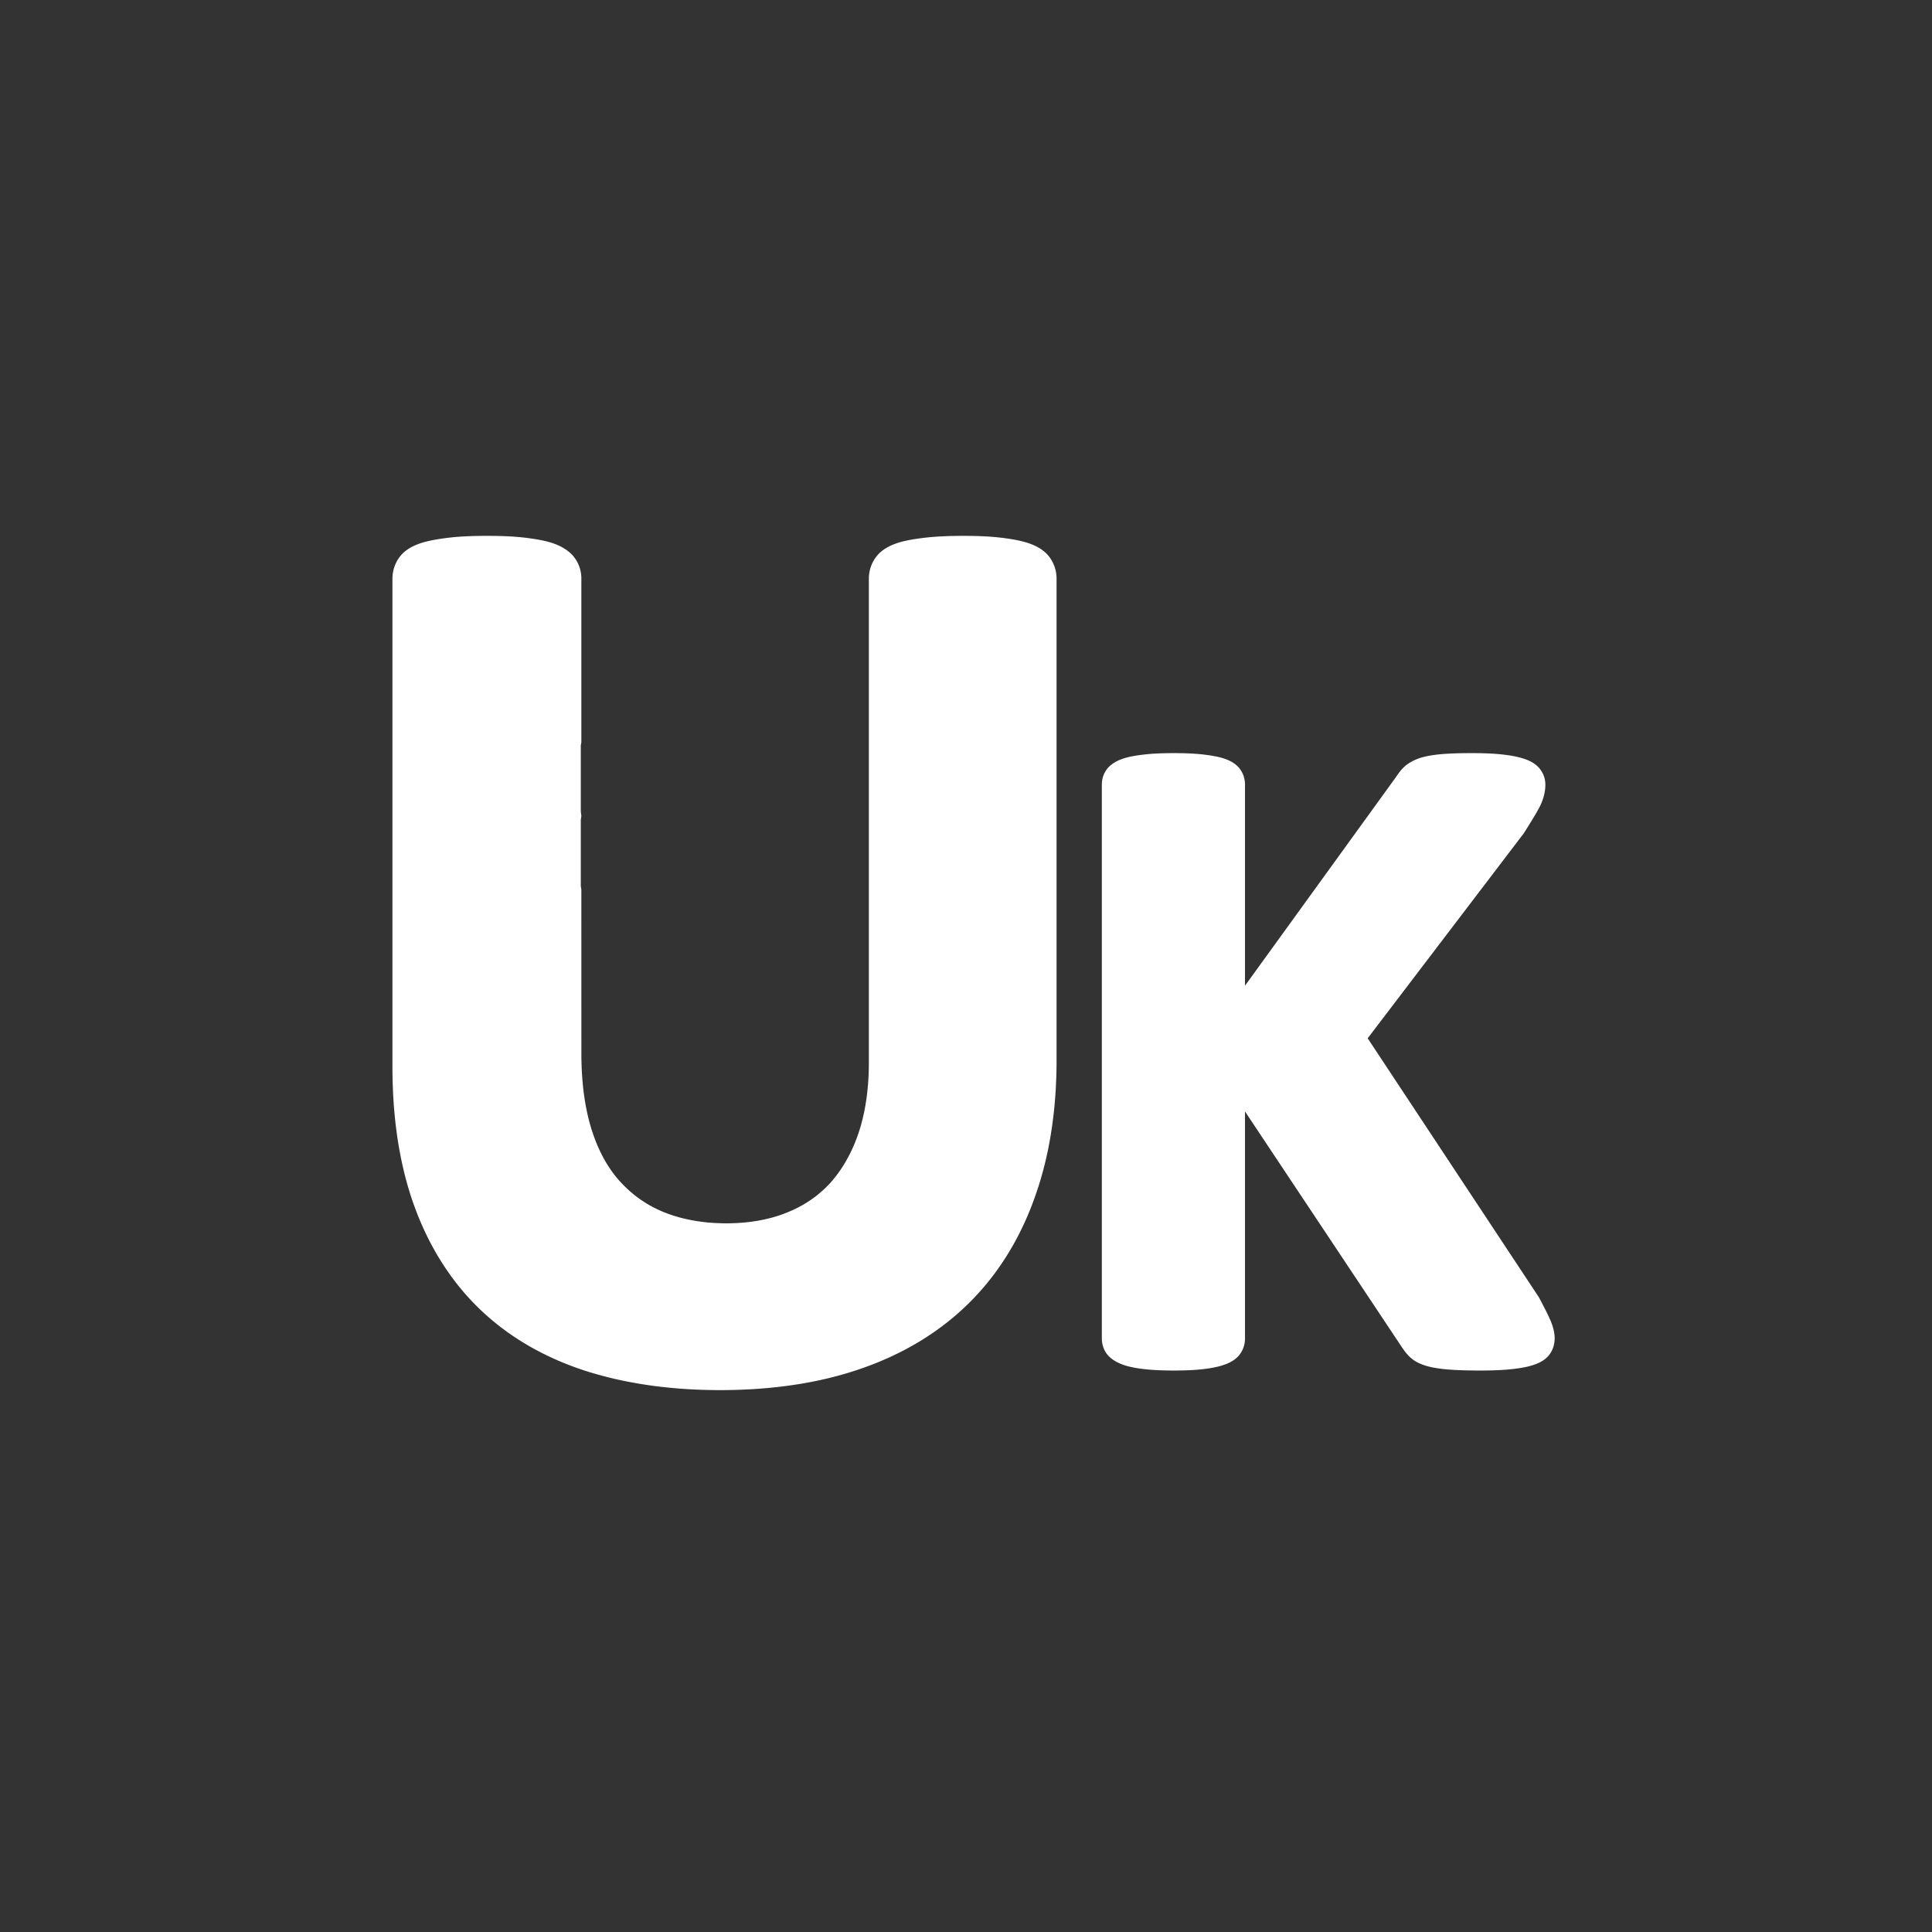 <?xml version="1.0" encoding="UTF-8" standalone="no"?>
<!DOCTYPE svg PUBLIC "-//W3C//DTD SVG 1.1//EN" "http://www.w3.org/Graphics/SVG/1.1/DTD/svg11.dtd">
<svg version="1.1" xmlns="http://www.w3.org/2000/svg" xmlns:xlink="http://www.w3.org/1999/xlink" preserveAspectRatio="xMidYMid meet" viewBox="0 0 640 640" width="640" height="640"><rect x="0" y="0" width="640" height="640" fill="#333333" stroke="none"/><defs><path d="M162.2 177.51L162.58 177.51L162.96 177.52L163.34 177.52L163.71 177.53L164.08 177.53L164.45 177.54L164.81 177.54L165.17 177.55L165.53 177.56L165.88 177.57L166.24 177.58L166.58 177.59L166.93 177.61L167.27 177.62L167.61 177.63L167.94 177.65L168.27 177.66L168.6 177.68L168.93 177.7L169.25 177.71L169.57 177.73L169.88 177.75L170.19 177.77L170.5 177.8L170.81 177.82L171.11 177.84L171.41 177.87L171.7 177.89L171.99 177.92L172.28 177.94L172.57 177.97L172.85 178L173.13 178.03L173.4 178.06L173.67 178.09L173.94 178.12L174.2 178.15L174.46 178.18L174.76 178.22L175.06 178.26L175.35 178.3L175.63 178.34L175.91 178.38L176.19 178.42L176.46 178.46L176.73 178.5L177 178.54L177.26 178.58L177.51 178.62L177.76 178.67L178.01 178.71L178.26 178.75L178.5 178.79L178.73 178.84L178.97 178.88L179.19 178.93L179.42 178.97L179.64 179.02L179.86 179.06L180.08 179.11L180.29 179.16L180.5 179.21L180.7 179.25L180.91 179.3L181.11 179.35L181.3 179.4L181.5 179.45L181.69 179.51L181.87 179.56L182.06 179.61L182.24 179.66L182.42 179.72L182.6 179.77L182.77 179.83L182.95 179.88L183.12 179.94L183.28 180L183.45 180.06L183.66 180.13L183.87 180.21L184.07 180.29L184.28 180.37L184.48 180.46L184.68 180.54L184.87 180.63L185.07 180.71L185.26 180.8L185.45 180.89L185.64 180.99L185.82 181.08L186 181.17L186.18 181.27L186.36 181.37L186.53 181.47L186.71 181.57L186.88 181.68L187.05 181.78L187.21 181.89L187.37 181.99L187.53 182.1L187.69 182.21L187.85 182.33L188 182.44L188.15 182.56L188.3 182.67L188.45 182.79L188.59 182.91L188.73 183.03L188.87 183.16L189 183.28L189.14 183.41L189.27 183.53L189.4 183.66L189.52 183.79L189.64 183.92L189.77 184.06L189.88 184.19L190 184.33L190.01 184.34L190.03 184.37L190.05 184.39L190.06 184.41L190.08 184.43L190.09 184.45L190.11 184.46L190.23 184.62L190.34 184.78L190.46 184.94L190.57 185.1L190.68 185.26L190.78 185.42L190.89 185.59L190.99 185.75L191.08 185.92L191.18 186.09L191.27 186.26L191.36 186.43L191.44 186.6L191.52 186.78L191.6 186.95L191.68 187.13L191.75 187.31L191.82 187.49L191.89 187.67L191.95 187.85L192.01 188.03L192.07 188.22L192.13 188.4L192.18 188.58L192.23 188.77L192.27 188.96L192.32 189.15L192.36 189.34L192.39 189.53L192.43 189.72L192.46 189.91L192.48 190.1L192.51 190.29L192.53 190.49L192.54 190.68L192.56 190.88L192.57 191.07L192.58 191.27L192.58 191.47L192.58 191.67L192.58 245.37L192.58 245.6L192.57 245.82L192.55 246.05L192.51 246.27L192.48 246.48L192.43 246.7L192.4 246.81L192.4 268.82L192.58 270.24L192.4 271.66L192.4 293.68L192.43 293.78L192.47 294L192.51 294.22L192.54 294.44L192.57 294.66L192.58 294.88L192.58 295.11L192.59 348.82L192.59 349.55L192.59 350.29L192.61 351.02L192.62 351.74L192.64 352.46L192.67 353.17L192.69 353.88L192.73 354.59L192.76 355.29L192.81 355.99L192.85 356.68L192.9 357.36L192.96 358.05L193.02 358.72L193.08 359.4L193.15 360.06L193.22 360.73L193.3 361.38L193.38 362.04L193.47 362.68L193.56 363.33L193.65 363.96L193.75 364.6L193.85 365.22L193.96 365.85L194.07 366.46L194.19 367.08L194.31 367.68L194.44 368.29L194.56 368.88L194.7 369.47L194.84 370.06L194.98 370.64L195.13 371.22L195.28 371.79L195.43 372.35L195.59 372.91L195.76 373.47L195.92 374.02L196.1 374.56L196.27 375.08L196.44 375.6L196.62 376.11L196.8 376.62L196.99 377.12L197.17 377.62L197.37 378.11L197.56 378.6L197.76 379.09L197.97 379.57L198.17 380.04L198.38 380.51L198.6 380.97L198.81 381.44L199.04 381.89L199.26 382.34L199.49 382.79L199.72 383.23L199.95 383.67L200.19 384.1L200.43 384.52L200.68 384.95L200.93 385.36L201.18 385.77L201.44 386.18L201.7 386.58L201.96 386.98L202.23 387.37L202.5 387.76L202.77 388.14L203.04 388.52L203.32 388.89L203.61 389.26L203.89 389.62L204.18 389.98L204.48 390.33L204.77 390.68L205.07 391.02L205.38 391.36L205.68 391.69L206 392.02L206.32 392.36L206.64 392.69L206.96 393.01L207.29 393.33L207.62 393.65L207.95 393.96L208.29 394.26L208.62 394.57L208.97 394.87L209.31 395.16L209.66 395.45L210.01 395.74L210.36 396.02L210.72 396.29L211.08 396.57L211.44 396.83L211.81 397.1L212.18 397.36L212.55 397.61L212.92 397.86L213.3 398.11L213.68 398.35L214.06 398.59L214.44 398.82L214.83 399.05L215.22 399.28L215.62 399.5L216.01 399.71L216.41 399.93L216.81 400.13L217.22 400.33L217.63 400.53L218.04 400.73L218.45 400.92L218.87 401.1L219.28 401.28L219.7 401.46L220.13 401.63L220.55 401.79L221 401.96L221.45 402.13L221.9 402.29L222.36 402.45L222.82 402.6L223.28 402.75L223.74 402.89L224.21 403.03L224.68 403.17L225.15 403.3L225.63 403.42L226.11 403.55L226.59 403.66L227.08 403.78L227.56 403.89L228.05 403.99L228.55 404.09L229.04 404.19L229.54 404.28L230.04 404.37L230.54 404.46L231.05 404.54L231.56 404.61L232.07 404.68L232.59 404.75L233.1 404.81L233.62 404.87L234.15 404.93L234.67 404.98L235.2 405.02L235.73 405.06L236.26 405.1L236.8 405.13L237.33 405.16L237.87 405.18L238.42 405.2L238.96 405.22L239.51 405.23L240.06 405.24L240.61 405.24L241.17 405.24L241.72 405.23L242.28 405.22L242.83 405.2L243.37 405.18L243.92 405.16L244.46 405.13L245 405.09L245.54 405.06L246.07 405.01L246.6 404.97L247.13 404.92L247.65 404.86L248.18 404.8L248.69 404.74L249.21 404.67L249.72 404.59L250.23 404.51L250.74 404.43L251.24 404.35L251.74 404.25L252.24 404.16L252.74 404.06L253.23 403.95L253.72 403.85L254.2 403.73L254.68 403.61L255.16 403.49L255.64 403.37L256.11 403.24L256.58 403.1L257.04 402.96L257.51 402.82L257.97 402.67L258.42 402.52L258.88 402.36L259.32 402.2L259.77 402.03L260.21 401.86L260.65 401.69L261.08 401.51L261.51 401.33L261.93 401.15L262.35 400.97L262.77 400.78L263.18 400.58L263.59 400.39L263.99 400.19L264.39 399.98L264.79 399.77L265.18 399.56L265.57 399.35L265.96 399.13L266.34 398.91L266.72 398.68L267.1 398.45L267.47 398.21L267.84 397.98L268.21 397.73L268.57 397.49L268.93 397.24L269.29 396.98L269.64 396.72L269.99 396.46L270.34 396.2L270.68 395.93L271.02 395.65L271.36 395.37L271.69 395.09L272.03 394.8L272.35 394.51L272.68 394.22L273 393.92L273.32 393.62L273.64 393.31L273.95 393L274.27 392.68L274.57 392.36L274.88 392.04L275.18 391.71L275.48 391.36L275.78 391.02L276.07 390.67L276.36 390.31L276.64 389.95L276.93 389.59L277.2 389.23L277.48 388.86L277.75 388.48L278.02 388.11L278.29 387.73L278.55 387.34L278.81 386.96L279.06 386.56L279.31 386.17L279.56 385.77L279.81 385.37L280.05 384.96L280.28 384.55L280.52 384.14L280.75 383.72L280.98 383.3L281.2 382.88L281.42 382.45L281.64 382.02L281.85 381.58L282.06 381.15L282.27 380.7L282.47 380.26L282.67 379.81L282.86 379.36L283.06 378.9L283.24 378.45L283.43 377.98L283.61 377.52L283.79 377.05L283.96 376.58L284.13 376.1L284.3 375.62L284.46 375.14L284.63 374.63L284.79 374.12L284.95 373.61L285.1 373.09L285.25 372.56L285.39 372.04L285.53 371.5L285.67 370.97L285.8 370.43L285.93 369.89L286.05 369.34L286.17 368.79L286.29 368.24L286.4 367.68L286.5 367.11L286.61 366.55L286.71 365.98L286.8 365.41L286.89 364.83L286.98 364.25L287.06 363.66L287.14 363.08L287.21 362.49L287.28 361.89L287.35 361.29L287.41 360.69L287.46 360.08L287.52 359.48L287.57 358.86L287.61 358.25L287.65 357.63L287.69 357L287.72 356.38L287.74 355.75L287.77 355.12L287.79 354.48L287.8 353.84L287.81 353.2L287.82 352.55L287.82 351.9L287.82 191.67L287.82 191.48L287.83 191.29L287.83 191.1L287.84 190.91L287.86 190.72L287.87 190.54L287.89 190.35L287.91 190.17L287.94 189.98L287.97 189.79L288 189.61L288.03 189.43L288.07 189.24L288.11 189.06L288.15 188.88L288.19 188.7L288.24 188.52L288.29 188.34L288.34 188.16L288.4 187.99L288.46 187.81L288.52 187.63L288.58 187.46L288.65 187.29L288.72 187.11L288.79 186.94L288.87 186.77L288.94 186.6L289.02 186.43L289.11 186.27L289.19 186.1L289.28 185.93L289.37 185.77L289.47 185.61L289.56 185.44L289.66 185.28L289.76 185.13L289.87 184.97L289.98 184.81L290.09 184.66L290.19 184.51L290.3 184.36L290.42 184.22L290.53 184.08L290.65 183.94L290.77 183.8L290.9 183.66L291.03 183.52L291.16 183.39L291.29 183.26L291.43 183.13L291.57 183L291.72 182.87L291.86 182.74L292.01 182.62L292.17 182.5L292.32 182.38L292.48 182.26L292.65 182.14L292.81 182.02L292.98 181.91L293.15 181.8L293.33 181.68L293.5 181.58L293.69 181.47L293.87 181.36L294.06 181.26L294.25 181.15L294.44 181.05L294.63 180.95L294.83 180.86L295.03 180.76L295.24 180.67L295.45 180.57L295.66 180.48L295.87 180.4L296.09 180.31L296.31 180.22L296.53 180.14L296.75 180.06L296.92 180L297.09 179.94L297.26 179.88L297.43 179.83L297.6 179.77L297.78 179.72L297.96 179.66L298.15 179.61L298.33 179.56L298.52 179.51L298.71 179.46L298.91 179.4L299.11 179.35L299.31 179.3L299.52 179.26L299.72 179.21L299.94 179.16L300.15 179.11L300.37 179.07L300.59 179.02L300.82 178.97L301.05 178.93L301.28 178.88L301.52 178.84L301.76 178.8L302.01 178.75L302.26 178.71L302.51 178.67L302.77 178.62L303.03 178.58L303.3 178.54L303.57 178.5L303.84 178.46L304.12 178.42L304.41 178.38L304.7 178.34L304.99 178.3L305.29 178.26L305.59 178.22L305.9 178.18L306.17 178.15L306.44 178.12L306.72 178.08L307 178.05L307.28 178.02L307.57 178L307.86 177.97L308.15 177.94L308.45 177.91L308.74 177.89L309.05 177.86L309.35 177.84L309.66 177.82L309.97 177.79L310.28 177.77L310.6 177.75L310.92 177.73L311.25 177.71L311.57 177.7L311.9 177.68L312.23 177.66L312.57 177.65L312.91 177.63L313.25 177.62L313.59 177.6L313.94 177.59L314.29 177.58L314.65 177.57L315 177.56L315.36 177.55L315.72 177.54L316.09 177.54L316.46 177.53L316.83 177.53L317.2 177.52L317.58 177.52L317.96 177.51L318.34 177.51L318.73 177.51L319.11 177.51L319.5 177.51L319.89 177.51L320.27 177.51L320.65 177.52L321.03 177.52L321.4 177.53L321.77 177.53L322.13 177.54L322.5 177.54L322.86 177.55L323.22 177.56L323.57 177.57L323.92 177.58L324.27 177.59L324.61 177.61L324.96 177.62L325.29 177.63L325.63 177.65L325.96 177.66L326.29 177.68L326.61 177.7L326.93 177.71L327.25 177.73L327.57 177.75L327.88 177.77L328.19 177.8L328.49 177.82L328.79 177.84L329.09 177.87L329.39 177.89L329.68 177.92L329.97 177.94L330.25 177.97L330.53 178L330.81 178.03L331.09 178.06L331.36 178.09L331.62 178.12L331.89 178.15L332.15 178.18L332.45 178.22L332.74 178.26L333.03 178.3L333.31 178.34L333.59 178.38L333.87 178.42L334.14 178.46L334.4 178.5L334.67 178.55L334.92 178.59L335.18 178.63L335.43 178.67L335.67 178.71L335.92 178.76L336.16 178.8L336.39 178.84L336.62 178.89L336.85 178.93L337.07 178.98L337.29 179.02L337.51 179.07L337.72 179.12L337.94 179.16L338.14 179.21L338.35 179.26L338.55 179.31L338.75 179.36L338.94 179.41L339.13 179.46L339.32 179.51L339.51 179.56L339.69 179.61L339.87 179.67L340.05 179.72L340.23 179.78L340.4 179.83L340.57 179.89L340.74 179.94L340.9 180L341.07 180.06L341.29 180.14L341.52 180.22L341.73 180.31L341.95 180.4L342.16 180.48L342.37 180.57L342.58 180.67L342.79 180.76L342.99 180.86L343.19 180.95L343.38 181.05L343.57 181.15L343.76 181.26L343.95 181.36L344.13 181.47L344.32 181.57L344.49 181.68L344.67 181.8L344.84 181.91L345.01 182.02L345.17 182.14L345.34 182.26L345.5 182.38L345.65 182.5L345.8 182.62L345.95 182.74L346.1 182.87L346.25 183L346.39 183.13L346.53 183.26L346.66 183.39L346.79 183.52L346.92 183.66L347.05 183.8L347.17 183.94L347.29 184.08L347.4 184.22L347.52 184.36L347.63 184.51L347.73 184.65L347.84 184.81L347.95 184.97L348.06 185.12L348.16 185.28L348.26 185.44L348.35 185.61L348.45 185.77L348.54 185.93L348.63 186.1L348.71 186.26L348.8 186.43L348.88 186.6L348.95 186.77L349.03 186.94L349.1 187.11L349.17 187.28L349.24 187.46L349.3 187.63L349.36 187.81L349.42 187.99L349.48 188.16L349.53 188.34L349.58 188.52L349.63 188.7L349.67 188.88L349.72 189.06L349.75 189.24L349.79 189.43L349.82 189.61L349.85 189.79L349.88 189.98L349.91 190.16L349.93 190.35L349.95 190.54L349.96 190.72L349.98 190.91L349.99 191.1L349.99 191.29L350 191.48L350 191.67L350 351.2L350 352.47L349.98 353.73L349.96 354.99L349.93 356.24L349.88 357.48L349.83 358.72L349.77 359.95L349.71 361.18L349.63 362.4L349.54 363.61L349.44 364.82L349.34 366.02L349.22 367.21L349.1 368.4L348.97 369.58L348.82 370.75L348.67 371.92L348.51 373.08L348.34 374.24L348.16 375.38L347.98 376.52L347.78 377.66L347.57 378.79L347.36 379.91L347.14 381.02L346.9 382.13L346.66 383.22L346.41 384.32L346.15 385.4L345.88 386.48L345.6 387.55L345.31 388.61L345.02 389.67L344.71 390.72L344.4 391.76L344.08 392.8L343.74 393.82L343.4 394.84L343.05 395.85L342.69 396.86L342.32 397.88L341.95 398.89L341.56 399.89L341.17 400.88L340.76 401.87L340.35 402.85L339.92 403.83L339.49 404.79L339.05 405.75L338.6 406.7L338.14 407.64L337.68 408.58L337.2 409.51L336.71 410.43L336.22 411.34L335.72 412.25L335.2 413.15L334.68 414.04L334.15 414.92L333.62 415.79L333.07 416.66L332.51 417.52L331.95 418.37L331.37 419.21L330.79 420.05L330.2 420.88L329.6 421.7L328.99 422.51L328.38 423.31L327.75 424.11L327.12 424.89L326.48 425.67L325.83 426.44L325.17 427.2L324.5 427.96L323.82 428.7L323.14 429.44L322.45 430.17L321.74 430.89L321.03 431.6L320.31 432.31L319.58 433L318.85 433.69L318.1 434.37L317.34 435.05L316.58 435.71L315.81 436.37L315.03 437.01L314.24 437.65L313.44 438.28L312.64 438.9L311.82 439.52L311 440.12L310.17 440.72L309.33 441.31L308.49 441.89L307.63 442.46L306.77 443.02L305.9 443.57L305.02 444.12L304.13 444.66L303.24 445.18L302.33 445.7L301.42 446.21L300.5 446.71L299.58 447.21L298.64 447.69L297.7 448.17L296.75 448.63L295.79 449.09L294.83 449.54L293.85 449.98L292.87 450.41L291.88 450.84L290.89 451.25L289.88 451.65L288.87 452.05L287.85 452.44L286.83 452.81L285.79 453.18L284.77 453.54L283.73 453.89L282.68 454.23L281.63 454.56L280.57 454.89L279.49 455.2L278.42 455.51L277.33 455.8L276.23 456.09L275.13 456.37L274.02 456.64L272.9 456.9L271.77 457.15L270.64 457.39L269.5 457.62L268.35 457.85L267.19 458.06L266.02 458.27L264.85 458.47L263.67 458.65L262.48 458.83L261.28 459L260.08 459.16L258.87 459.31L257.65 459.46L256.42 459.59L255.19 459.71L253.95 459.83L252.7 459.93L251.45 460.03L250.18 460.12L248.92 460.2L247.64 460.26L246.36 460.32L245.07 460.37L243.77 460.42L242.47 460.45L241.15 460.47L239.84 460.49L238.51 460.49L237.28 460.49L236.05 460.47L234.82 460.45L233.6 460.42L232.39 460.39L231.18 460.34L229.98 460.29L228.78 460.23L227.59 460.16L226.4 460.08L225.22 460L224.04 459.9L222.87 459.8L221.71 459.69L220.55 459.57L219.4 459.45L218.25 459.31L217.11 459.17L215.98 459.02L214.85 458.86L213.72 458.69L212.61 458.52L211.5 458.33L210.39 458.14L209.29 457.94L208.2 457.74L207.11 457.52L206.03 457.3L204.96 457.07L203.89 456.83L202.83 456.58L201.78 456.33L200.73 456.06L199.69 455.79L198.66 455.51L197.63 455.22L196.61 454.93L195.59 454.63L194.58 454.31L193.58 454L192.57 453.66L191.56 453.31L190.56 452.96L189.57 452.59L188.59 452.22L187.61 451.84L186.64 451.45L185.68 451.05L184.73 450.64L183.78 450.22L182.84 449.8L181.91 449.36L180.99 448.92L180.07 448.47L179.16 448.01L178.26 447.54L177.37 447.07L176.48 446.58L175.6 446.09L174.73 445.58L173.87 445.07L173.02 444.55L172.17 444.02L171.34 443.49L170.51 442.94L169.68 442.39L168.87 441.83L168.06 441.26L167.27 440.68L166.48 440.09L165.69 439.5L164.92 438.89L164.16 438.28L163.4 437.66L162.65 437.03L161.91 436.4L161.18 435.75L160.45 435.1L159.74 434.44L159.03 433.77L158.33 433.08L157.63 432.39L156.95 431.69L156.27 430.99L155.6 430.27L154.93 429.54L154.28 428.81L153.63 428.07L153 427.31L152.37 426.55L151.74 425.79L151.13 425.01L150.53 424.22L149.93 423.43L149.34 422.62L148.76 421.81L148.19 420.99L147.63 420.17L147.07 419.33L146.52 418.48L145.99 417.63L145.46 416.77L144.93 415.9L144.42 415.02L143.92 414.14L143.42 413.24L142.93 412.34L142.45 411.43L141.98 410.51L141.52 409.59L141.07 408.65L140.62 407.71L140.19 406.76L139.76 405.8L139.34 404.84L138.93 403.87L138.53 402.88L138.14 401.9L137.76 400.9L137.38 399.89L137.02 398.89L136.66 397.88L136.32 396.86L135.98 395.83L135.66 394.79L135.34 393.74L135.03 392.69L134.73 391.62L134.44 390.55L134.16 389.47L133.89 388.38L133.63 387.29L133.37 386.18L133.13 385.07L132.89 383.95L132.67 382.82L132.45 381.69L132.24 380.54L132.04 379.39L131.85 378.23L131.67 377.06L131.5 375.89L131.34 374.7L131.19 373.51L131.04 372.31L130.91 371.11L130.78 369.89L130.67 368.67L130.56 367.44L130.46 366.21L130.38 364.96L130.3 363.71L130.23 362.46L130.17 361.19L130.12 359.92L130.07 358.64L130.04 357.35L130.02 356.06L130 354.75L130 353.45L130 191.67L130 191.48L130.01 191.29L130.01 191.1L130.02 190.91L130.04 190.72L130.05 190.54L130.07 190.35L130.09 190.16L130.12 189.98L130.15 189.79L130.18 189.61L130.21 189.43L130.25 189.24L130.28 189.06L130.33 188.88L130.37 188.7L130.42 188.52L130.47 188.34L130.52 188.16L130.58 187.98L130.64 187.81L130.7 187.63L130.76 187.46L130.83 187.28L130.9 187.11L130.97 186.94L131.05 186.77L131.12 186.6L131.2 186.43L131.29 186.26L131.37 186.1L131.46 185.93L131.55 185.77L131.65 185.6L131.74 185.44L131.84 185.28L131.95 185.12L132.05 184.96L132.16 184.81L132.27 184.65L132.38 184.5L132.49 184.36L132.6 184.21L132.72 184.07L132.84 183.92L132.97 183.78L133.09 183.65L133.22 183.51L133.36 183.37L133.49 183.24L133.63 183.11L133.78 182.98L133.92 182.85L134.07 182.72L134.23 182.6L134.38 182.47L134.54 182.35L134.7 182.23L134.87 182.11L135.04 182L135.21 181.88L135.38 181.77L135.56 181.66L135.74 181.55L135.93 181.44L136.11 181.33L136.3 181.23L136.5 181.13L136.69 181.03L136.89 180.93L137.1 180.83L137.3 180.74L137.51 180.64L137.72 180.55L137.93 180.46L138.15 180.37L138.37 180.29L138.6 180.2L138.82 180.12L139.05 180.04L139.22 179.98L139.39 179.92L139.56 179.87L139.74 179.81L139.91 179.76L140.09 179.71L140.27 179.65L140.46 179.6L140.65 179.55L140.84 179.5L141.03 179.45L141.22 179.4L141.42 179.35L141.62 179.3L141.83 179.25L142.04 179.2L142.25 179.16L142.46 179.11L142.68 179.06L142.9 179.02L143.13 178.97L143.35 178.93L143.59 178.88L143.82 178.84L144.06 178.79L144.3 178.75L144.55 178.71L144.8 178.67L145.05 178.62L145.31 178.58L145.58 178.54L145.84 178.5L146.11 178.46L146.39 178.42L146.67 178.38L146.95 178.34L147.24 178.3L147.54 178.26L147.83 178.22L148.14 178.18L148.39 178.15L148.66 178.12L148.93 178.09L149.2 178.06L149.47 178.03L149.75 178L150.03 177.97L150.32 177.94L150.61 177.91L150.91 177.89L151.2 177.86L151.5 177.84L151.81 177.82L152.12 177.8L152.43 177.77L152.75 177.75L153.07 177.73L153.39 177.71L153.72 177.7L154.05 177.68L154.39 177.66L154.73 177.65L155.07 177.63L155.41 177.62L155.76 177.61L156.12 177.59L156.47 177.58L156.83 177.57L157.2 177.56L157.56 177.55L157.93 177.54L158.31 177.54L158.69 177.53L159.07 177.53L159.45 177.52L159.84 177.52L160.23 177.51L160.63 177.51L161.03 177.51L161.43 177.51L161.82 177.51L162.2 177.51Z" id="biVxy2AdE"></path><path d="M365 259.64L365.01 259.49L365.02 259.33L365.03 259.18L365.04 259.04L365.06 258.89L365.08 258.74L365.1 258.59L365.12 258.45L365.14 258.3L365.17 258.16L365.2 258.02L365.23 257.88L365.26 257.74L365.3 257.6L365.34 257.46L365.38 257.32L365.42 257.18L365.47 257.05L365.52 256.91L365.57 256.78L365.62 256.65L365.68 256.52L365.73 256.39L365.79 256.26L365.85 256.13L365.92 256L365.99 255.87L366.05 255.75L366.13 255.62L366.2 255.5L366.28 255.38L366.35 255.25L366.43 255.13L366.52 255.02L366.6 254.9L366.69 254.78L366.78 254.66L366.87 254.55L366.88 254.54L366.89 254.52L366.9 254.51L366.92 254.49L366.94 254.47L366.95 254.45L367.04 254.35L367.13 254.26L367.22 254.16L367.31 254.06L367.41 253.97L367.5 253.87L367.6 253.78L367.7 253.69L367.81 253.6L367.91 253.51L368.02 253.42L368.13 253.33L368.24 253.25L368.35 253.16L368.46 253.08L368.58 252.99L368.69 252.91L368.81 252.83L368.94 252.75L369.06 252.67L369.18 252.6L369.31 252.52L369.44 252.45L369.57 252.37L369.7 252.3L369.84 252.23L369.97 252.16L370.11 252.09L370.25 252.02L370.39 251.95L370.53 251.88L370.68 251.82L370.83 251.76L370.97 251.69L371.12 251.63L371.28 251.57L371.43 251.51L371.59 251.45L371.74 251.4L371.9 251.34L372.03 251.3L372.16 251.26L372.29 251.21L372.42 251.17L372.55 251.13L372.69 251.09L372.83 251.05L372.96 251.01L373.11 250.97L373.25 250.94L373.4 250.9L373.54 250.86L373.69 250.82L373.85 250.79L374 250.75L374.16 250.72L374.32 250.68L374.48 250.65L374.65 250.61L374.81 250.58L374.99 250.54L375.16 250.51L375.33 250.48L375.51 250.45L375.69 250.41L375.88 250.38L376.06 250.35L376.25 250.32L376.45 250.29L376.64 250.26L376.84 250.23L377.05 250.2L377.25 250.17L377.46 250.14L377.67 250.11L377.89 250.08L378.11 250.05L378.33 250.03L378.56 250L378.79 249.97L378.99 249.95L379.2 249.92L379.41 249.9L379.62 249.88L379.83 249.86L380.05 249.83L380.27 249.81L380.49 249.79L380.72 249.78L380.94 249.76L381.17 249.74L381.4 249.72L381.64 249.7L381.87 249.69L382.11 249.67L382.35 249.66L382.6 249.64L382.84 249.63L383.09 249.62L383.34 249.6L383.59 249.59L383.85 249.58L384.1 249.57L384.36 249.56L384.62 249.55L384.89 249.54L385.15 249.53L385.42 249.52L385.69 249.52L385.96 249.51L386.24 249.51L386.52 249.5L386.8 249.5L387.08 249.49L387.36 249.49L387.65 249.48L387.94 249.48L388.23 249.48L388.52 249.48L388.81 249.48L389.11 249.48L389.41 249.48L389.71 249.48L390.01 249.48L390.3 249.49L390.59 249.49L390.88 249.5L391.16 249.5L391.44 249.51L391.72 249.51L392 249.52L392.27 249.52L392.54 249.53L392.81 249.54L393.08 249.55L393.34 249.56L393.6 249.57L393.86 249.58L394.12 249.59L394.37 249.6L394.62 249.62L394.87 249.63L395.11 249.64L395.36 249.66L395.6 249.67L395.83 249.69L396.07 249.71L396.3 249.72L396.53 249.74L396.75 249.76L396.98 249.78L397.2 249.8L397.41 249.82L397.63 249.84L397.84 249.86L398.05 249.88L398.26 249.9L398.46 249.93L398.66 249.95L398.86 249.97L399.08 250L399.31 250.03L399.53 250.06L399.74 250.09L399.96 250.12L400.17 250.14L400.37 250.17L400.58 250.2L400.78 250.23L400.97 250.26L401.17 250.29L401.36 250.32L401.55 250.36L401.73 250.39L401.92 250.42L402.09 250.45L402.27 250.48L402.45 250.52L402.62 250.55L402.79 250.58L402.95 250.62L403.11 250.65L403.28 250.68L403.43 250.72L403.59 250.76L403.74 250.79L403.89 250.83L404.04 250.86L404.19 250.9L404.33 250.94L404.48 250.98L404.62 251.01L404.76 251.05L404.89 251.09L405.03 251.13L405.16 251.17L405.29 251.21L405.42 251.26L405.55 251.3L405.67 251.34L405.84 251.4L406.01 251.46L406.17 251.52L406.34 251.59L406.5 251.65L406.66 251.72L406.81 251.78L406.97 251.85L407.12 251.92L407.27 251.99L407.42 252.07L407.56 252.14L407.71 252.21L407.85 252.29L407.98 252.37L408.12 252.44L408.26 252.52L408.39 252.61L408.52 252.69L408.64 252.77L408.77 252.86L408.89 252.94L409.01 253.03L409.13 253.12L409.25 253.21L409.36 253.3L409.47 253.39L409.58 253.48L409.69 253.57L409.79 253.67L409.89 253.77L409.99 253.86L410.09 253.96L410.19 254.06L410.28 254.16L410.37 254.27L410.46 254.37L410.54 254.48L410.63 254.58L410.71 254.69L410.79 254.8L410.87 254.92L410.95 255.04L411.03 255.15L411.11 255.27L411.18 255.39L411.25 255.51L411.32 255.63L411.39 255.76L411.46 255.88L411.52 256L411.58 256.13L411.64 256.25L411.69 256.38L411.75 256.51L411.8 256.64L411.85 256.76L411.9 256.89L411.95 257.02L411.99 257.16L412.03 257.29L412.07 257.42L412.11 257.55L412.14 257.69L412.18 257.82L412.21 257.96L412.24 258.1L412.26 258.23L412.29 258.37L412.31 258.51L412.33 258.65L412.35 258.79L412.37 258.93L412.38 259.08L412.39 259.22L412.4 259.36L412.41 259.51L412.42 259.65L412.42 259.8L412.42 259.94L412.42 326.53L462.18 257.76L462.2 257.72L462.23 257.68L462.24 257.66L462.27 257.63L462.3 257.59L462.32 257.55L462.36 257.5L462.39 257.46L462.41 257.42L462.44 257.39L462.47 257.35L462.5 257.3L462.53 257.26L462.56 257.22L462.58 257.19L462.64 257.09L462.75 256.95L462.8 256.87L462.85 256.79L462.91 256.71L462.96 256.64L463.02 256.56L463.07 256.48L463.13 256.4L463.19 256.32L463.24 256.24L463.3 256.16L463.36 256.08L463.42 256L463.48 255.92L463.54 255.84L463.6 255.76L463.66 255.68L463.73 255.6L463.79 255.52L463.85 255.44L463.92 255.36L463.99 255.28L464.05 255.19L464.12 255.11L464.19 255.03L464.26 254.95L464.33 254.87L464.4 254.79L464.48 254.71L464.55 254.63L464.62 254.55L464.7 254.47L464.78 254.39L464.86 254.32L464.94 254.24L465.02 254.16L465.1 254.08L465.18 254L465.27 253.93L465.36 253.85L465.46 253.76L465.56 253.67L465.67 253.59L465.78 253.5L465.89 253.42L466 253.33L466.11 253.25L466.23 253.16L466.34 253.08L466.46 253L466.58 252.92L466.7 252.84L466.82 252.76L466.94 252.69L467.07 252.61L467.2 252.53L467.32 252.46L467.45 252.39L467.58 252.31L467.71 252.24L467.85 252.17L467.98 252.1L468.12 252.03L468.26 251.96L468.4 251.9L468.54 251.83L468.68 251.77L468.82 251.7L468.97 251.64L469.12 251.58L469.26 251.52L469.41 251.45L469.56 251.4L469.71 251.34L469.87 251.28L470.02 251.22L470.18 251.17L470.34 251.11L470.5 251.06L470.66 251.01L470.66 251.01L470.68 251L470.71 250.99L470.73 250.99L470.75 250.98L470.77 250.97L470.91 250.93L471.06 250.89L471.21 250.85L471.36 250.81L471.51 250.77L471.66 250.73L471.82 250.7L471.97 250.66L472.13 250.62L472.29 250.59L472.45 250.55L472.61 250.52L472.77 250.48L472.94 250.45L473.1 250.42L473.27 250.38L473.44 250.35L473.61 250.32L473.78 250.29L473.96 250.26L474.13 250.23L474.31 250.2L474.48 250.18L474.66 250.15L474.84 250.12L475.03 250.1L475.21 250.07L475.39 250.05L475.58 250.02L475.77 250L475.96 249.98L476.15 249.95L476.34 249.93L476.53 249.91L476.73 249.89L476.92 249.87L477.12 249.85L477.32 249.84L477.52 249.82L477.72 249.8L477.92 249.79L478.12 249.77L478.32 249.75L478.53 249.74L478.74 249.73L478.95 249.71L479.16 249.7L479.38 249.68L479.6 249.67L479.82 249.66L480.04 249.65L480.27 249.64L480.5 249.63L480.73 249.61L480.96 249.6L481.2 249.59L481.43 249.59L481.67 249.58L481.92 249.57L482.16 249.56L482.41 249.55L482.66 249.54L482.92 249.54L483.17 249.53L483.43 249.52L483.69 249.52L483.96 249.51L484.22 249.51L484.49 249.5L484.77 249.5L485.04 249.5L485.32 249.49L485.6 249.49L485.88 249.49L486.17 249.48L486.46 249.48L486.75 249.48L487.05 249.48L487.34 249.48L487.64 249.48L487.96 249.48L488.27 249.48L488.57 249.48L488.88 249.48L489.18 249.49L489.47 249.49L489.77 249.49L490.06 249.5L490.35 249.5L490.64 249.51L490.92 249.52L491.2 249.52L491.48 249.53L491.75 249.54L492.03 249.55L492.3 249.56L492.56 249.57L492.83 249.58L493.09 249.59L493.35 249.6L493.61 249.61L493.86 249.63L494.11 249.64L494.36 249.65L494.61 249.67L494.85 249.69L495.1 249.7L495.33 249.72L495.57 249.74L495.81 249.75L496.04 249.77L496.27 249.79L496.49 249.81L496.72 249.83L496.94 249.85L497.16 249.88L497.38 249.9L497.6 249.92L497.81 249.95L498.02 249.97L498.24 250L498.46 250.02L498.68 250.05L498.89 250.08L499.11 250.11L499.32 250.14L499.52 250.17L499.73 250.2L499.93 250.23L500.13 250.26L500.33 250.29L500.52 250.32L500.71 250.35L500.9 250.38L501.09 250.42L501.27 250.45L501.46 250.49L501.64 250.52L501.82 250.56L501.99 250.59L502.17 250.63L502.34 250.67L502.51 250.71L502.68 250.74L502.84 250.78L503.01 250.82L503.17 250.86L503.33 250.9L503.49 250.94L503.65 250.99L503.8 251.03L503.95 251.07L504.11 251.12L504.25 251.16L504.4 251.21L504.55 251.25L504.69 251.3L504.84 251.35L504.98 251.39L505.12 251.44L505.28 251.5L505.45 251.56L505.61 251.62L505.78 251.68L505.94 251.75L506.09 251.81L506.25 251.88L506.41 251.95L506.56 252.02L506.71 252.09L506.86 252.16L507 252.23L507.15 252.31L507.29 252.38L507.43 252.46L507.57 252.54L507.7 252.62L507.84 252.71L507.97 252.79L508.1 252.87L508.23 252.96L508.35 253.05L508.47 253.14L508.59 253.23L508.71 253.32L508.83 253.41L508.94 253.51L509.05 253.6L509.16 253.7L509.27 253.8L509.38 253.9L509.48 254L509.58 254.1L509.67 254.2L509.77 254.3L509.86 254.41L509.95 254.52L510.04 254.62L510.13 254.73L510.21 254.84L510.29 254.96L510.37 255.07L510.45 255.19L510.53 255.3L510.61 255.42L510.68 255.54L510.75 255.66L510.82 255.78L510.89 255.9L510.95 256.02L511.02 256.14L511.08 256.26L511.14 256.38L511.19 256.51L511.25 256.63L511.3 256.76L511.35 256.88L511.4 257.01L511.45 257.14L511.49 257.26L511.53 257.39L511.57 257.52L511.61 257.65L511.64 257.78L511.68 257.91L511.71 258.04L511.74 258.17L511.76 258.31L511.79 258.44L511.81 258.57L511.83 258.71L511.85 258.84L511.87 258.98L511.88 259.11L511.89 259.25L511.9 259.39L511.91 259.53L511.91 259.67L511.92 259.8L511.92 259.94L511.92 260.11L511.91 260.28L511.91 260.45L511.9 260.62L511.89 260.79L511.88 260.96L511.87 261.13L511.85 261.3L511.83 261.47L511.81 261.65L511.79 261.82L511.77 261.99L511.74 262.16L511.71 262.33L511.68 262.5L511.65 262.68L511.61 262.85L511.57 263.02L511.54 263.2L511.49 263.37L511.45 263.54L511.4 263.72L511.36 263.89L511.31 264.07L511.25 264.24L511.2 264.42L511.14 264.6L511.08 264.77L511.02 264.95L510.96 265.13L510.89 265.31L510.82 265.49L510.75 265.67L510.68 265.85L510.61 266.03L510.53 266.21L510.45 266.39L510.37 266.57L510.29 266.75L510.2 266.94L510.2 266.94L510.19 266.96L510.18 266.99L510.17 267L510.15 267.04L510.14 267.06L510.07 267.2L509.99 267.35L509.91 267.5L509.83 267.66L509.74 267.82L509.65 267.98L509.56 268.15L509.47 268.32L509.37 268.49L509.27 268.67L509.17 268.85L509.06 269.04L508.95 269.23L508.84 269.42L508.73 269.62L508.61 269.82L508.49 270.02L508.36 270.23L508.24 270.45L508.11 270.66L507.97 270.88L507.84 271.11L507.7 271.34L507.56 271.58L507.41 271.81L507.26 272.06L507.11 272.31L506.95 272.56L506.8 272.82L506.63 273.08L506.47 273.34L506.3 273.61L506.13 273.89L505.95 274.17L505.77 274.45L505.59 274.74L505.4 275.04L505.22 275.34L505.02 275.64L504.83 275.95L504.82 275.96L504.82 275.96L504.8 275.99L504.79 276.01L504.78 276.02L504.77 276.04L504.75 276.07L504.74 276.08L504.74 276.08L504.72 276.1L504.71 276.12L504.7 276.14L504.69 276.15L504.68 276.16L504.66 276.19L504.64 276.21L504.64 276.22L504.63 276.23L453.06 343.95L509.67 429.58L509.68 429.59L509.69 429.61L509.69 429.62L509.71 429.65L509.71 429.65L509.72 429.66L509.72 429.67L509.74 429.69L509.75 429.71L509.76 429.72L509.77 429.75L509.78 429.75L509.78 429.76L509.79 429.79L509.8 429.8L509.81 429.82L509.83 429.84L509.83 429.85L509.84 429.87L509.85 429.89L510.02 430.2L510.18 430.51L510.35 430.82L510.51 431.11L510.66 431.41L510.81 431.7L510.96 431.98L511.11 432.27L511.25 432.54L511.39 432.81L511.53 433.08L511.66 433.34L511.79 433.6L511.92 433.85L512.05 434.1L512.17 434.34L512.29 434.57L512.4 434.81L512.51 435.04L512.62 435.26L512.73 435.48L512.83 435.69L512.93 435.9L513.02 436.1L513.11 436.3L513.2 436.49L513.29 436.68L513.37 436.87L513.45 437.05L513.53 437.22L513.6 437.39L513.67 437.55L513.74 437.71L513.8 437.87L513.86 438.02L513.92 438.16L513.97 438.3L514.02 438.43L514.07 438.56L514.11 438.69L514.16 438.81L514.2 438.94L514.24 439.07L514.28 439.19L514.32 439.32L514.36 439.44L514.39 439.56L514.43 439.69L514.47 439.81L514.5 439.93L514.53 440.05L514.56 440.17L514.59 440.29L514.62 440.41L514.65 440.53L514.68 440.64L514.71 440.76L514.73 440.87L514.75 440.99L514.78 441.1L514.8 441.22L514.82 441.33L514.84 441.44L514.86 441.55L514.87 441.66L514.89 441.77L514.91 441.88L514.92 441.99L514.93 442.1L514.94 442.2L514.95 442.31L514.96 442.42L514.97 442.52L514.98 442.62L514.99 442.73L514.99 442.83L514.99 442.93L515 443.03L515 443.13L515 443.23L515 443.37L515 443.52L514.99 443.66L514.98 443.81L514.98 443.95L514.97 444.09L514.95 444.23L514.94 444.37L514.92 444.51L514.91 444.65L514.89 444.79L514.86 444.92L514.84 445.06L514.82 445.19L514.79 445.33L514.76 445.46L514.73 445.59L514.7 445.72L514.66 445.86L514.63 445.98L514.59 446.11L514.55 446.24L514.5 446.37L514.46 446.49L514.41 446.62L514.37 446.74L514.32 446.86L514.27 446.99L514.21 447.11L514.16 447.23L514.1 447.35L514.04 447.46L513.98 447.58L513.92 447.7L513.86 447.81L513.79 447.93L513.72 448.04L513.65 448.15L513.58 448.26L513.51 448.37L513.4 448.53L513.29 448.68L513.18 448.83L513.07 448.97L512.95 449.11L512.83 449.25L512.71 449.38L512.59 449.51L512.46 449.64L512.33 449.76L512.2 449.87L512.07 449.99L511.94 450.1L511.81 450.21L511.67 450.31L511.54 450.41L511.4 450.51L511.27 450.6L511.13 450.69L510.99 450.78L510.85 450.87L510.72 450.95L510.58 451.03L510.44 451.11L510.3 451.18L510.16 451.25L510.03 451.32L509.89 451.39L509.75 451.45L509.62 451.51L509.49 451.57L509.35 451.63L509.22 451.69L509.09 451.74L508.97 451.79L508.84 451.84L508.72 451.89L508.59 451.93L508.47 451.98L508.36 452.02L508.22 452.07L508.08 452.12L507.94 452.16L507.79 452.21L507.65 452.26L507.5 452.3L507.35 452.35L507.2 452.39L507.05 452.44L506.89 452.48L506.74 452.52L506.58 452.57L506.41 452.61L506.25 452.65L506.08 452.69L505.92 452.73L505.74 452.77L505.57 452.81L505.39 452.84L505.22 452.88L505.03 452.92L504.85 452.95L504.67 452.99L504.48 453.02L504.29 453.06L504.09 453.09L503.9 453.13L503.7 453.16L503.49 453.19L503.29 453.22L503.08 453.25L502.87 453.28L502.66 453.31L502.44 453.34L502.22 453.37L502 453.4L501.78 453.43L501.55 453.46L501.32 453.49L501.08 453.51L500.87 453.54L500.64 453.56L500.42 453.58L500.2 453.61L499.97 453.63L499.74 453.65L499.51 453.67L499.27 453.69L499.04 453.71L498.8 453.73L498.56 453.75L498.31 453.76L498.06 453.78L497.82 453.8L497.56 453.81L497.31 453.83L497.05 453.84L496.79 453.85L496.53 453.87L496.27 453.88L496 453.89L495.73 453.9L495.46 453.91L495.19 453.92L494.91 453.93L494.63 453.94L494.35 453.95L494.06 453.96L493.77 453.96L493.48 453.97L493.19 453.98L492.89 453.98L492.59 453.99L492.29 453.99L491.99 453.99L491.68 454L491.37 454L491.05 454L490.74 454L490.42 454L489.91 454L489.42 454L488.93 454L488.44 453.99L487.97 453.99L487.5 453.98L487.04 453.98L486.58 453.97L486.14 453.96L485.7 453.95L485.26 453.94L484.84 453.93L484.42 453.91L484.01 453.9L483.6 453.89L483.21 453.87L482.82 453.85L482.43 453.83L482.05 453.82L481.68 453.8L481.32 453.77L480.97 453.75L480.62 453.73L480.27 453.7L479.94 453.68L479.61 453.65L479.28 453.63L478.97 453.6L478.66 453.57L478.36 453.54L478.06 453.51L477.77 453.47L477.49 453.44L477.21 453.4L476.94 453.37L476.67 453.33L476.42 453.29L476.17 453.26L475.92 453.22L475.68 453.17L475.42 453.13L475.16 453.08L474.9 453.04L474.65 452.99L474.4 452.94L474.16 452.89L473.91 452.83L473.67 452.78L473.44 452.72L473.2 452.66L472.97 452.6L472.75 452.54L472.52 452.48L472.3 452.41L472.09 452.34L471.87 452.27L471.66 452.2L471.46 452.13L471.25 452.05L471.05 451.98L470.85 451.9L470.66 451.82L470.47 451.74L470.28 451.66L470.09 451.57L469.91 451.48L469.73 451.4L469.56 451.31L469.38 451.21L469.21 451.12L469.04 451.02L468.88 450.93L468.72 450.83L468.56 450.72L468.4 450.62L468.25 450.52L468.1 450.41L467.96 450.3L467.81 450.19L467.67 450.08L467.55 449.98L467.43 449.88L467.31 449.77L467.19 449.67L467.08 449.57L466.97 449.46L466.86 449.36L466.75 449.25L466.65 449.14L466.54 449.04L466.44 448.93L466.34 448.82L466.24 448.71L466.14 448.6L466.05 448.49L465.95 448.38L465.86 448.27L465.77 448.16L465.68 448.05L465.59 447.94L465.5 447.83L465.42 447.72L465.33 447.61L465.25 447.5L465.17 447.39L465.09 447.28L465.01 447.16L464.93 447.05L464.85 446.94L464.77 446.83L464.7 446.72L464.62 446.61L464.55 446.5L464.47 446.4L464.4 446.29L464.33 446.18L464.25 446.07L464.18 445.97L464.11 445.86L464.04 445.75L463.94 445.6L412.42 368.18L412.42 443.38L412.42 443.53L412.42 443.67L412.41 443.81L412.4 443.96L412.39 444.1L412.38 444.24L412.37 444.38L412.35 444.52L412.33 444.67L412.31 444.81L412.29 444.94L412.26 445.08L412.23 445.22L412.21 445.36L412.17 445.5L412.14 445.63L412.1 445.77L412.07 445.9L412.03 446.03L411.98 446.17L411.94 446.3L411.89 446.43L411.85 446.56L411.79 446.69L411.74 446.82L411.69 446.95L411.63 447.08L411.57 447.2L411.51 447.33L411.45 447.45L411.38 447.57L411.32 447.7L411.25 447.82L411.18 447.94L411.1 448.06L411.03 448.18L410.95 448.29L410.87 448.41L410.79 448.52L410.71 448.64L410.63 448.75L410.54 448.85L410.46 448.96L410.37 449.06L410.28 449.17L410.18 449.27L410.09 449.37L409.99 449.47L409.89 449.57L409.79 449.67L409.68 449.77L409.57 449.86L409.46 449.96L409.35 450.05L409.24 450.14L409.12 450.23L409 450.32L408.88 450.41L408.76 450.5L408.64 450.58L408.51 450.67L408.38 450.75L408.25 450.83L408.12 450.91L407.98 450.99L407.84 451.07L407.71 451.15L407.57 451.22L407.42 451.3L407.28 451.37L407.13 451.44L406.98 451.51L406.83 451.58L406.68 451.65L406.53 451.71L406.37 451.78L406.21 451.84L406.05 451.9L405.89 451.96L405.73 452.02L405.6 452.07L405.46 452.11L405.33 452.16L405.19 452.21L405.05 452.25L404.91 452.3L404.77 452.35L404.62 452.39L404.48 452.43L404.33 452.48L404.18 452.52L404.02 452.56L403.87 452.6L403.71 452.64L403.56 452.68L403.39 452.72L403.23 452.76L403.07 452.8L402.9 452.84L402.73 452.87L402.56 452.91L402.39 452.95L402.21 452.98L402.03 453.02L401.85 453.05L401.67 453.09L401.49 453.12L401.3 453.15L401.11 453.18L400.92 453.22L400.72 453.25L400.52 453.28L400.32 453.31L400.12 453.34L399.91 453.37L399.71 453.4L399.5 453.43L399.28 453.45L399.07 453.48L398.85 453.51L398.65 453.53L398.45 453.56L398.25 453.58L398.04 453.6L397.83 453.62L397.62 453.64L397.41 453.66L397.19 453.68L396.97 453.7L396.75 453.72L396.52 453.74L396.3 453.76L396.06 453.78L395.83 453.79L395.59 453.81L395.35 453.82L395.11 453.84L394.87 453.85L394.62 453.86L394.37 453.88L394.12 453.89L393.86 453.9L393.6 453.91L393.34 453.92L393.08 453.93L392.81 453.94L392.54 453.95L392.27 453.96L392 453.96L391.72 453.97L391.44 453.97L391.16 453.98L390.88 453.98L390.59 453.99L390.3 453.99L390.01 454L389.71 454L389.41 454L389.11 454L388.81 454L388.52 454L388.23 454L387.94 454L387.65 454L387.36 453.99L387.08 453.99L386.8 453.98L386.52 453.98L386.24 453.97L385.97 453.97L385.69 453.96L385.42 453.96L385.15 453.95L384.89 453.94L384.62 453.93L384.36 453.92L384.1 453.91L383.85 453.9L383.59 453.89L383.34 453.88L383.09 453.86L382.84 453.85L382.6 453.84L382.35 453.82L382.11 453.81L381.87 453.79L381.64 453.78L381.4 453.76L381.17 453.74L380.94 453.72L380.72 453.7L380.49 453.69L380.27 453.67L380.05 453.65L379.84 453.62L379.62 453.6L379.41 453.58L379.2 453.56L378.99 453.53L378.79 453.51L378.56 453.48L378.34 453.45L378.13 453.43L377.91 453.4L377.7 453.37L377.49 453.34L377.28 453.31L377.08 453.28L376.88 453.25L376.68 453.22L376.48 453.18L376.29 453.15L376.1 453.12L375.91 453.08L375.72 453.05L375.54 453.02L375.36 452.98L375.18 452.94L375 452.91L374.83 452.87L374.66 452.83L374.49 452.79L374.32 452.76L374.15 452.72L373.99 452.68L373.83 452.63L373.67 452.59L373.52 452.55L373.36 452.51L373.21 452.47L373.06 452.42L372.91 452.38L372.76 452.33L372.62 452.29L372.48 452.24L372.33 452.19L372.19 452.14L372.06 452.09L371.92 452.04L371.79 451.99L371.63 451.93L371.47 451.87L371.32 451.81L371.16 451.75L371.01 451.68L370.86 451.62L370.72 451.55L370.57 451.48L370.43 451.42L370.29 451.35L370.15 451.28L370.01 451.21L369.88 451.14L369.74 451.06L369.61 450.99L369.48 450.92L369.36 450.84L369.23 450.77L369.11 450.69L368.99 450.61L368.87 450.54L368.75 450.46L368.64 450.38L368.52 450.3L368.41 450.21L368.3 450.13L368.19 450.05L368.09 449.96L367.98 449.88L367.88 449.79L367.78 449.7L367.68 449.62L367.58 449.53L367.49 449.44L367.39 449.35L367.3 449.25L367.21 449.16L367.12 449.07L367.04 448.97L366.95 448.87L366.95 448.87L366.92 448.84L366.89 448.81L366.87 448.78L366.78 448.66L366.69 448.55L366.6 448.43L366.52 448.31L366.44 448.2L366.36 448.08L366.28 447.95L366.21 447.83L366.13 447.71L366.06 447.58L365.99 447.46L365.93 447.33L365.86 447.2L365.8 447.07L365.74 446.94L365.68 446.81L365.63 446.68L365.58 446.54L365.52 446.41L365.48 446.27L365.43 446.14L365.39 446L365.35 445.86L365.31 445.72L365.27 445.58L365.23 445.44L365.2 445.3L365.17 445.16L365.15 445.01L365.12 444.87L365.1 444.72L365.08 444.58L365.06 444.43L365.04 444.28L365.03 444.13L365.02 443.99L365.01 443.84L365 443.69L365 443.53L365 443.38L365 259.94L365 259.79L365 259.64Z" id="a19Qyr4Wn"></path></defs><g><g><g><use xlink:href="#biVxy2AdE" opacity="1" fill="#ffffff" fill-opacity="1"></use><g><use xlink:href="#biVxy2AdE" opacity="1" fill-opacity="0" stroke="#000000" stroke-width="1" stroke-opacity="0"></use></g></g><g><use xlink:href="#a19Qyr4Wn" opacity="1" fill="#ffffff" fill-opacity="1"></use><g><use xlink:href="#a19Qyr4Wn" opacity="1" fill-opacity="0" stroke="#000000" stroke-width="1" stroke-opacity="0"></use></g></g></g></g></svg>